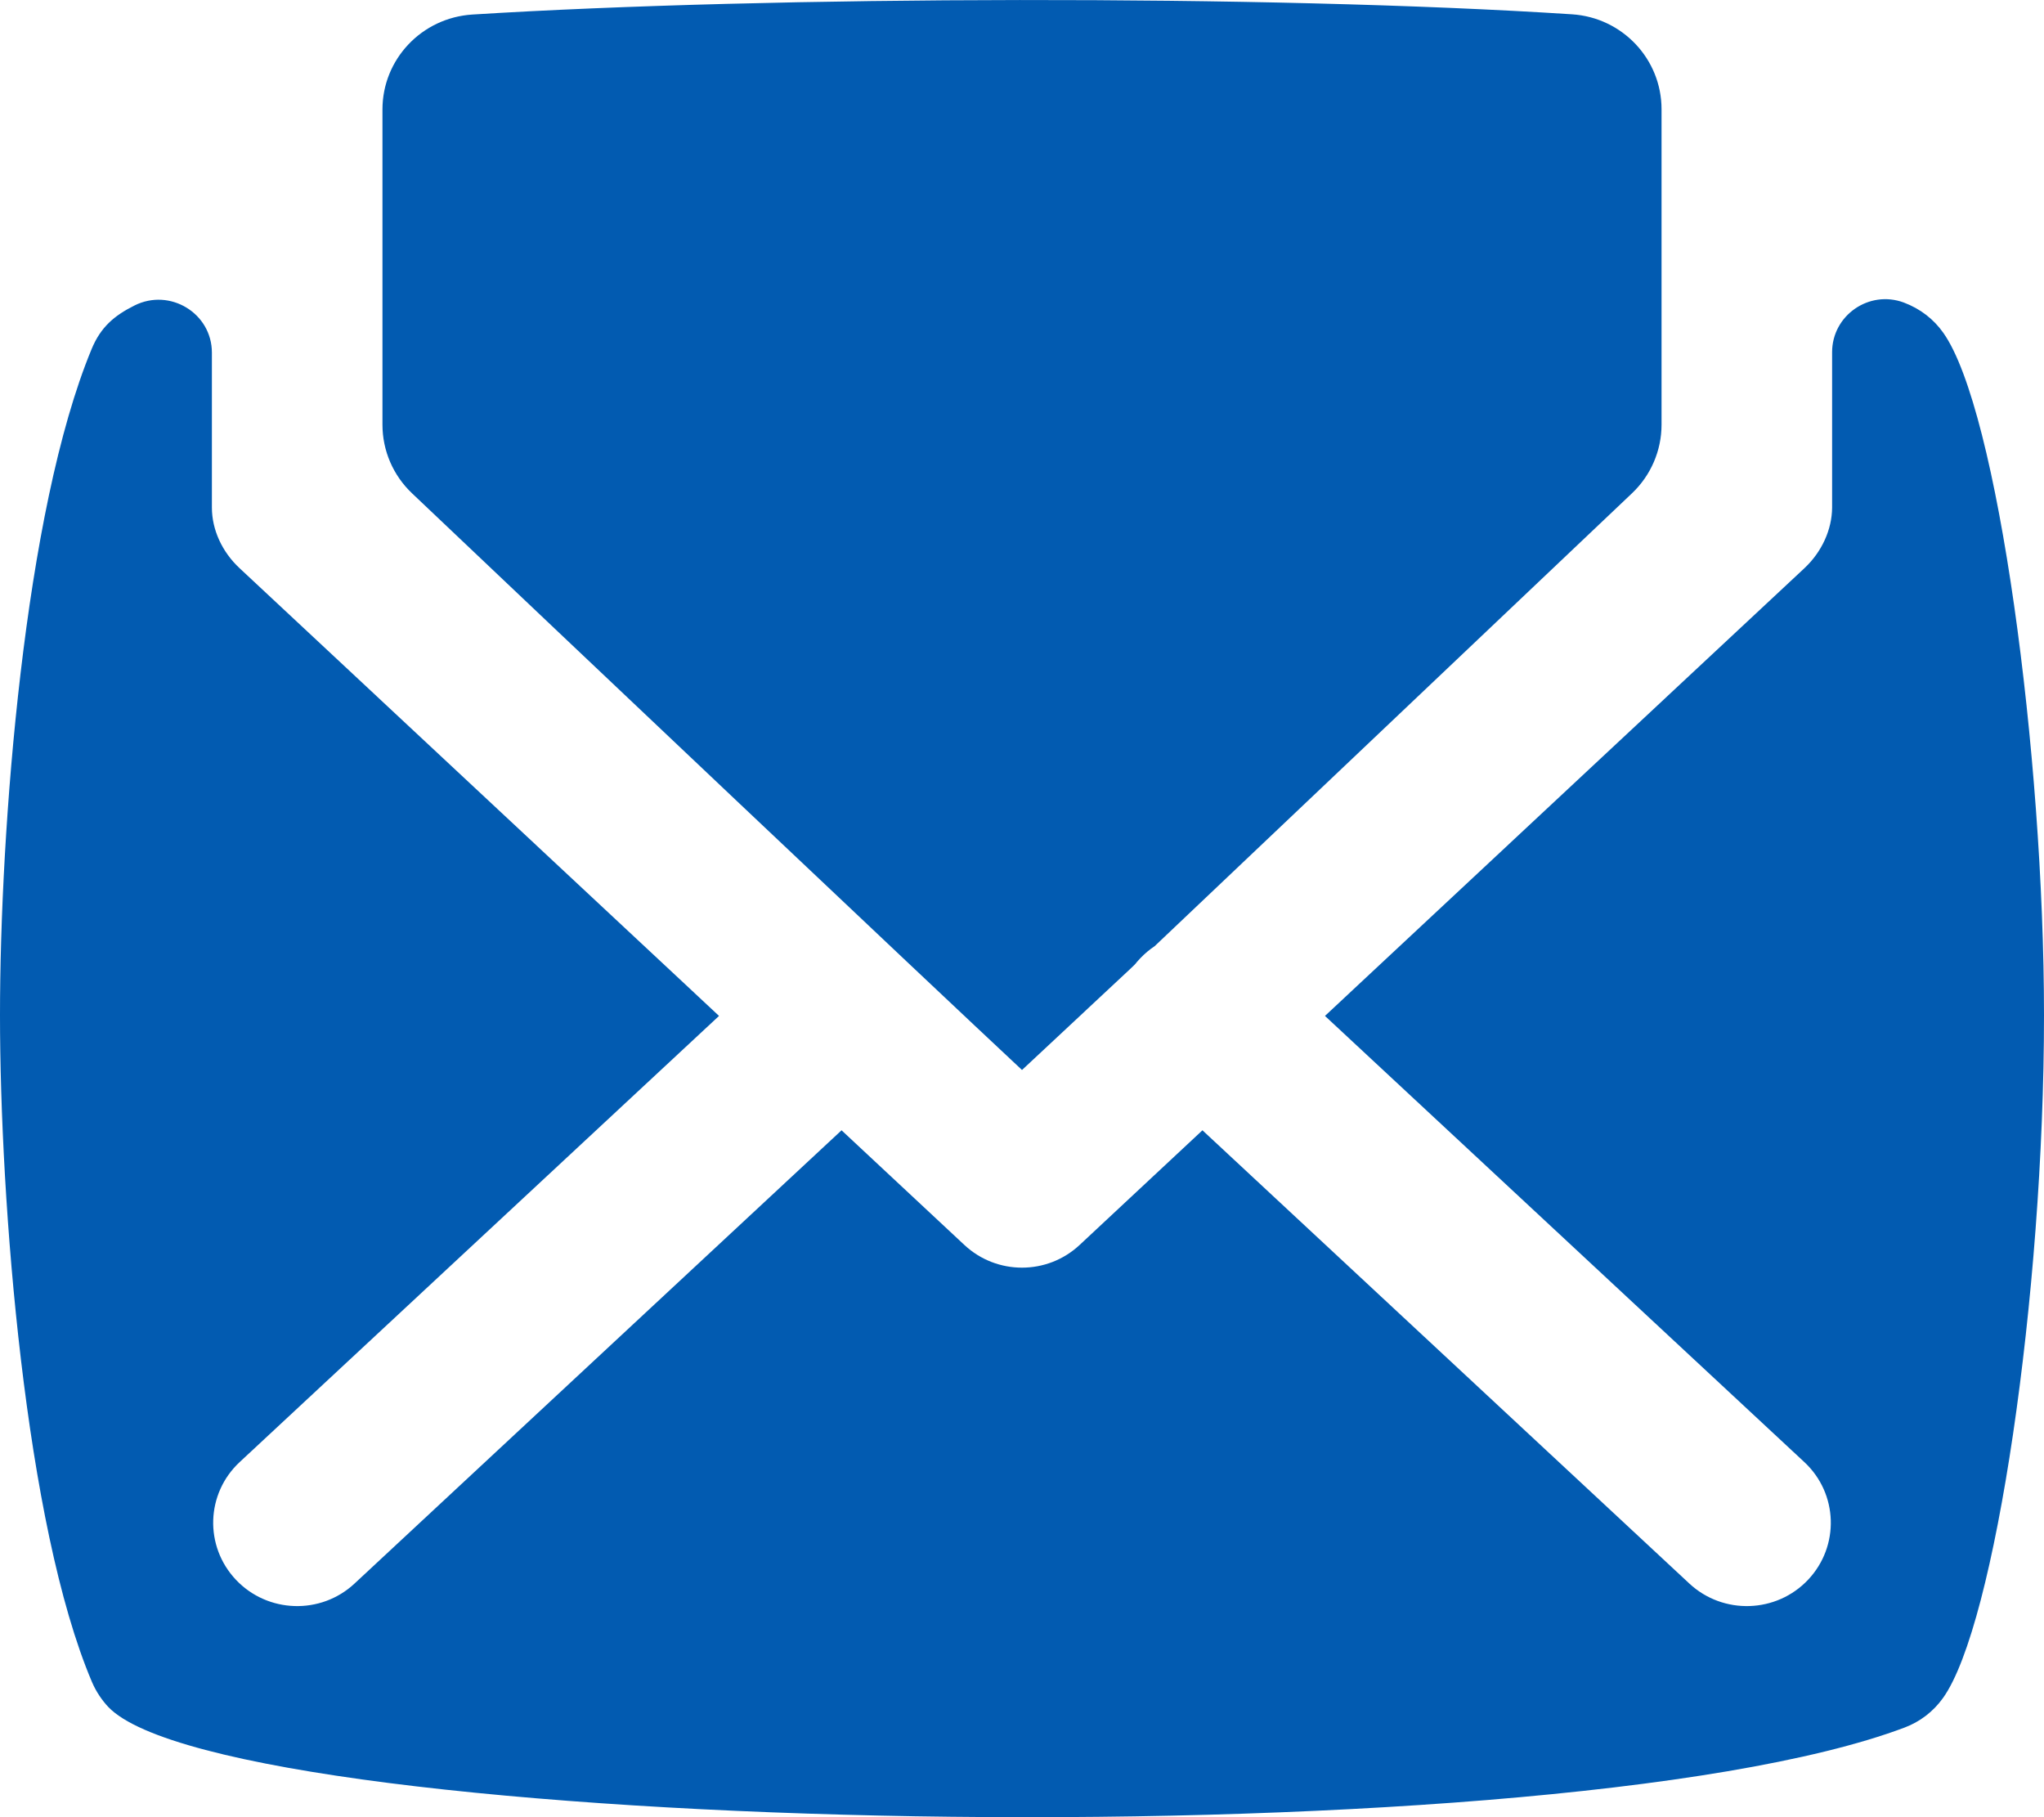 <svg width="18" height="16" viewBox="0 0 18 16" fill="none" xmlns="http://www.w3.org/2000/svg">
<path d="M3.368 0.964V3.739C3.368 3.968 3.462 4.186 3.629 4.344C4.965 5.612 8.144 8.622 9 9.421C10.267 8.238 9.912 8.574 10.042 8.437C10.081 8.396 10.123 8.361 10.168 8.331L14.371 4.344C14.538 4.186 14.632 3.967 14.632 3.739V0.962C14.632 0.521 14.288 0.155 13.844 0.126C11.169 -0.048 6.777 -0.036 4.16 0.128C3.714 0.156 3.368 0.522 3.368 0.964Z" fill="#025BB1"/>
<path d="M17.113 2.93C17.029 2.811 16.912 2.719 16.766 2.664C16.46 2.55 16.134 2.777 16.134 3.101V4.469C16.133 4.663 16.043 4.86 15.89 5.003L11.668 8.945L15.889 12.873C16.187 13.15 16.202 13.614 15.922 13.91C15.643 14.205 15.175 14.22 14.877 13.943L10.589 9.952L9.507 10.962C9.222 11.228 8.778 11.228 8.493 10.962L7.411 9.952L3.122 13.943C2.825 14.22 2.357 14.205 2.078 13.91C1.798 13.614 1.813 13.15 2.111 12.873L6.332 8.945L2.11 5.003C1.956 4.86 1.866 4.664 1.866 4.469V3.105C1.866 2.758 1.496 2.533 1.184 2.69C1.006 2.779 0.887 2.88 0.807 3.073C0.214 4.501 0 7.304 0 8.939C0 10.581 0.222 13.428 0.81 14.81C0.846 14.895 0.9 14.973 0.954 15.03C2.024 16.147 13.559 16.418 16.772 15.211C16.907 15.16 17.025 15.071 17.111 14.95C17.569 14.312 18 11.399 18 8.939C18 6.646 17.593 3.605 17.113 2.93Z" fill="#025BB1"/>
</svg>
